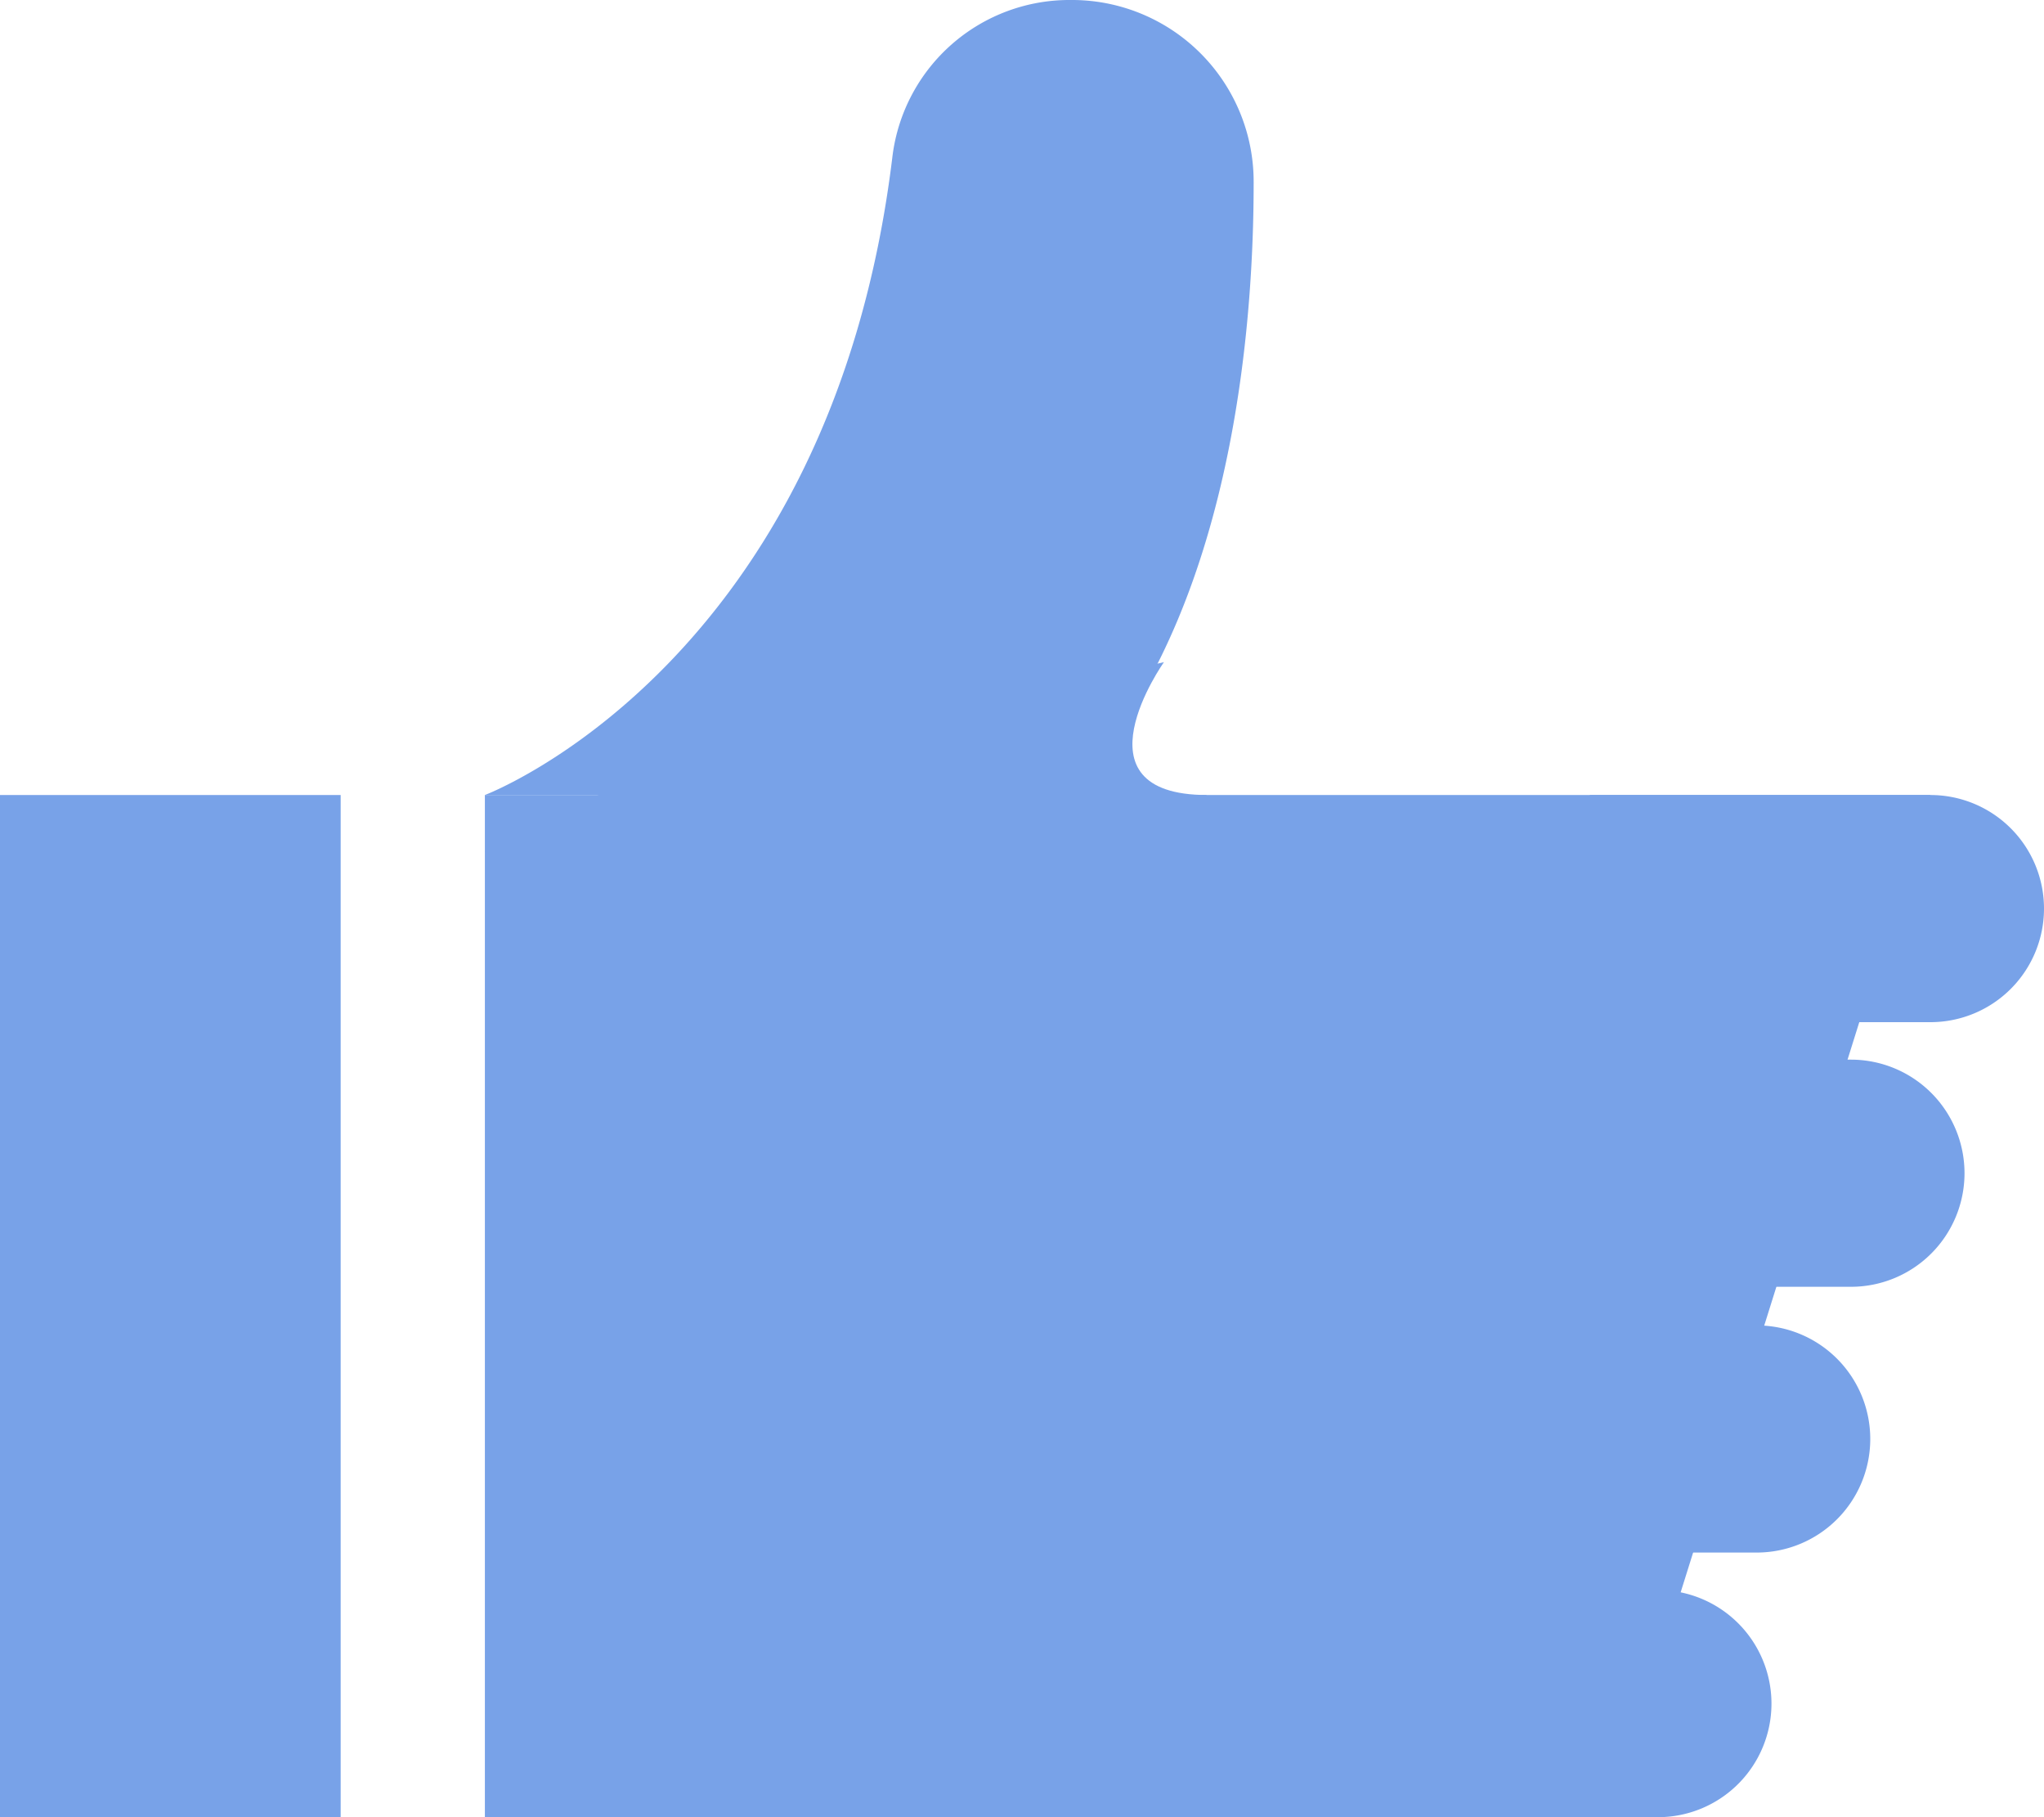 <svg id="Capa_1" data-name="Capa 1" xmlns="http://www.w3.org/2000/svg" viewBox="0 0 18 16"><defs><style>.cls-1{fill:#78a2e8;}</style></defs><title>memicon-verification-sel</title><g id="_Grupo_" data-name="&lt;Grupo&gt;"><rect id="_Rectángulo_" data-name="&lt;Rectángulo&gt;" class="cls-1" y="7" width="3" height="9"/><polygon id="_Trazado_" data-name="&lt;Trazado&gt;" class="cls-1" points="17 7 4.27 7 4.27 16 14.18 16 17 7"/><path id="_Rectángulo_2" data-name="&lt;Rectángulo&gt;" class="cls-1" d="M11.6,14h3a1,1,0,0,1,1,1v0a1,1,0,0,1-1,1h-3a0,0,0,0,1,0,0V14A0,0,0,0,1,11.6,14Z"/><path id="_Rectángulo_3" data-name="&lt;Rectángulo&gt;" class="cls-1" d="M14,7h3a1,1,0,0,1,1,1V8a1,1,0,0,1-1,1H14a0,0,0,0,1,0,0V7a0,0,0,0,1,0,0Z"/><path id="_Rectángulo_4" data-name="&lt;Rectángulo&gt;" class="cls-1" d="M13.3,9.33h3a1,1,0,0,1,1,1v0a1,1,0,0,1-1,1h-3a0,0,0,0,1,0,0v-2A0,0,0,0,1,13.3,9.33Z"/><path id="_Rectángulo_5" data-name="&lt;Rectángulo&gt;" class="cls-1" d="M12.47,11.67h3a1,1,0,0,1,1,1v0a1,1,0,0,1-1,1h-3a0,0,0,0,1,0,0v-2a0,0,0,0,1,0,0Z"/><path id="_Trazado_2" data-name="&lt;Trazado&gt;" class="cls-1" d="M4.27,7S7.32,5.85,7.86,1.37A1.57,1.57,0,0,1,9.43,0h0a1.6,1.6,0,0,1,1.61,1.61c0,1.6-.29,4-1.66,5.39Z"/><path id="_Trazado_3" data-name="&lt;Trazado&gt;" class="cls-1" d="M10.25,5.83S9.42,7,10.63,7l-1.21.61L4.27,7.5l1-.5"/></g></svg>